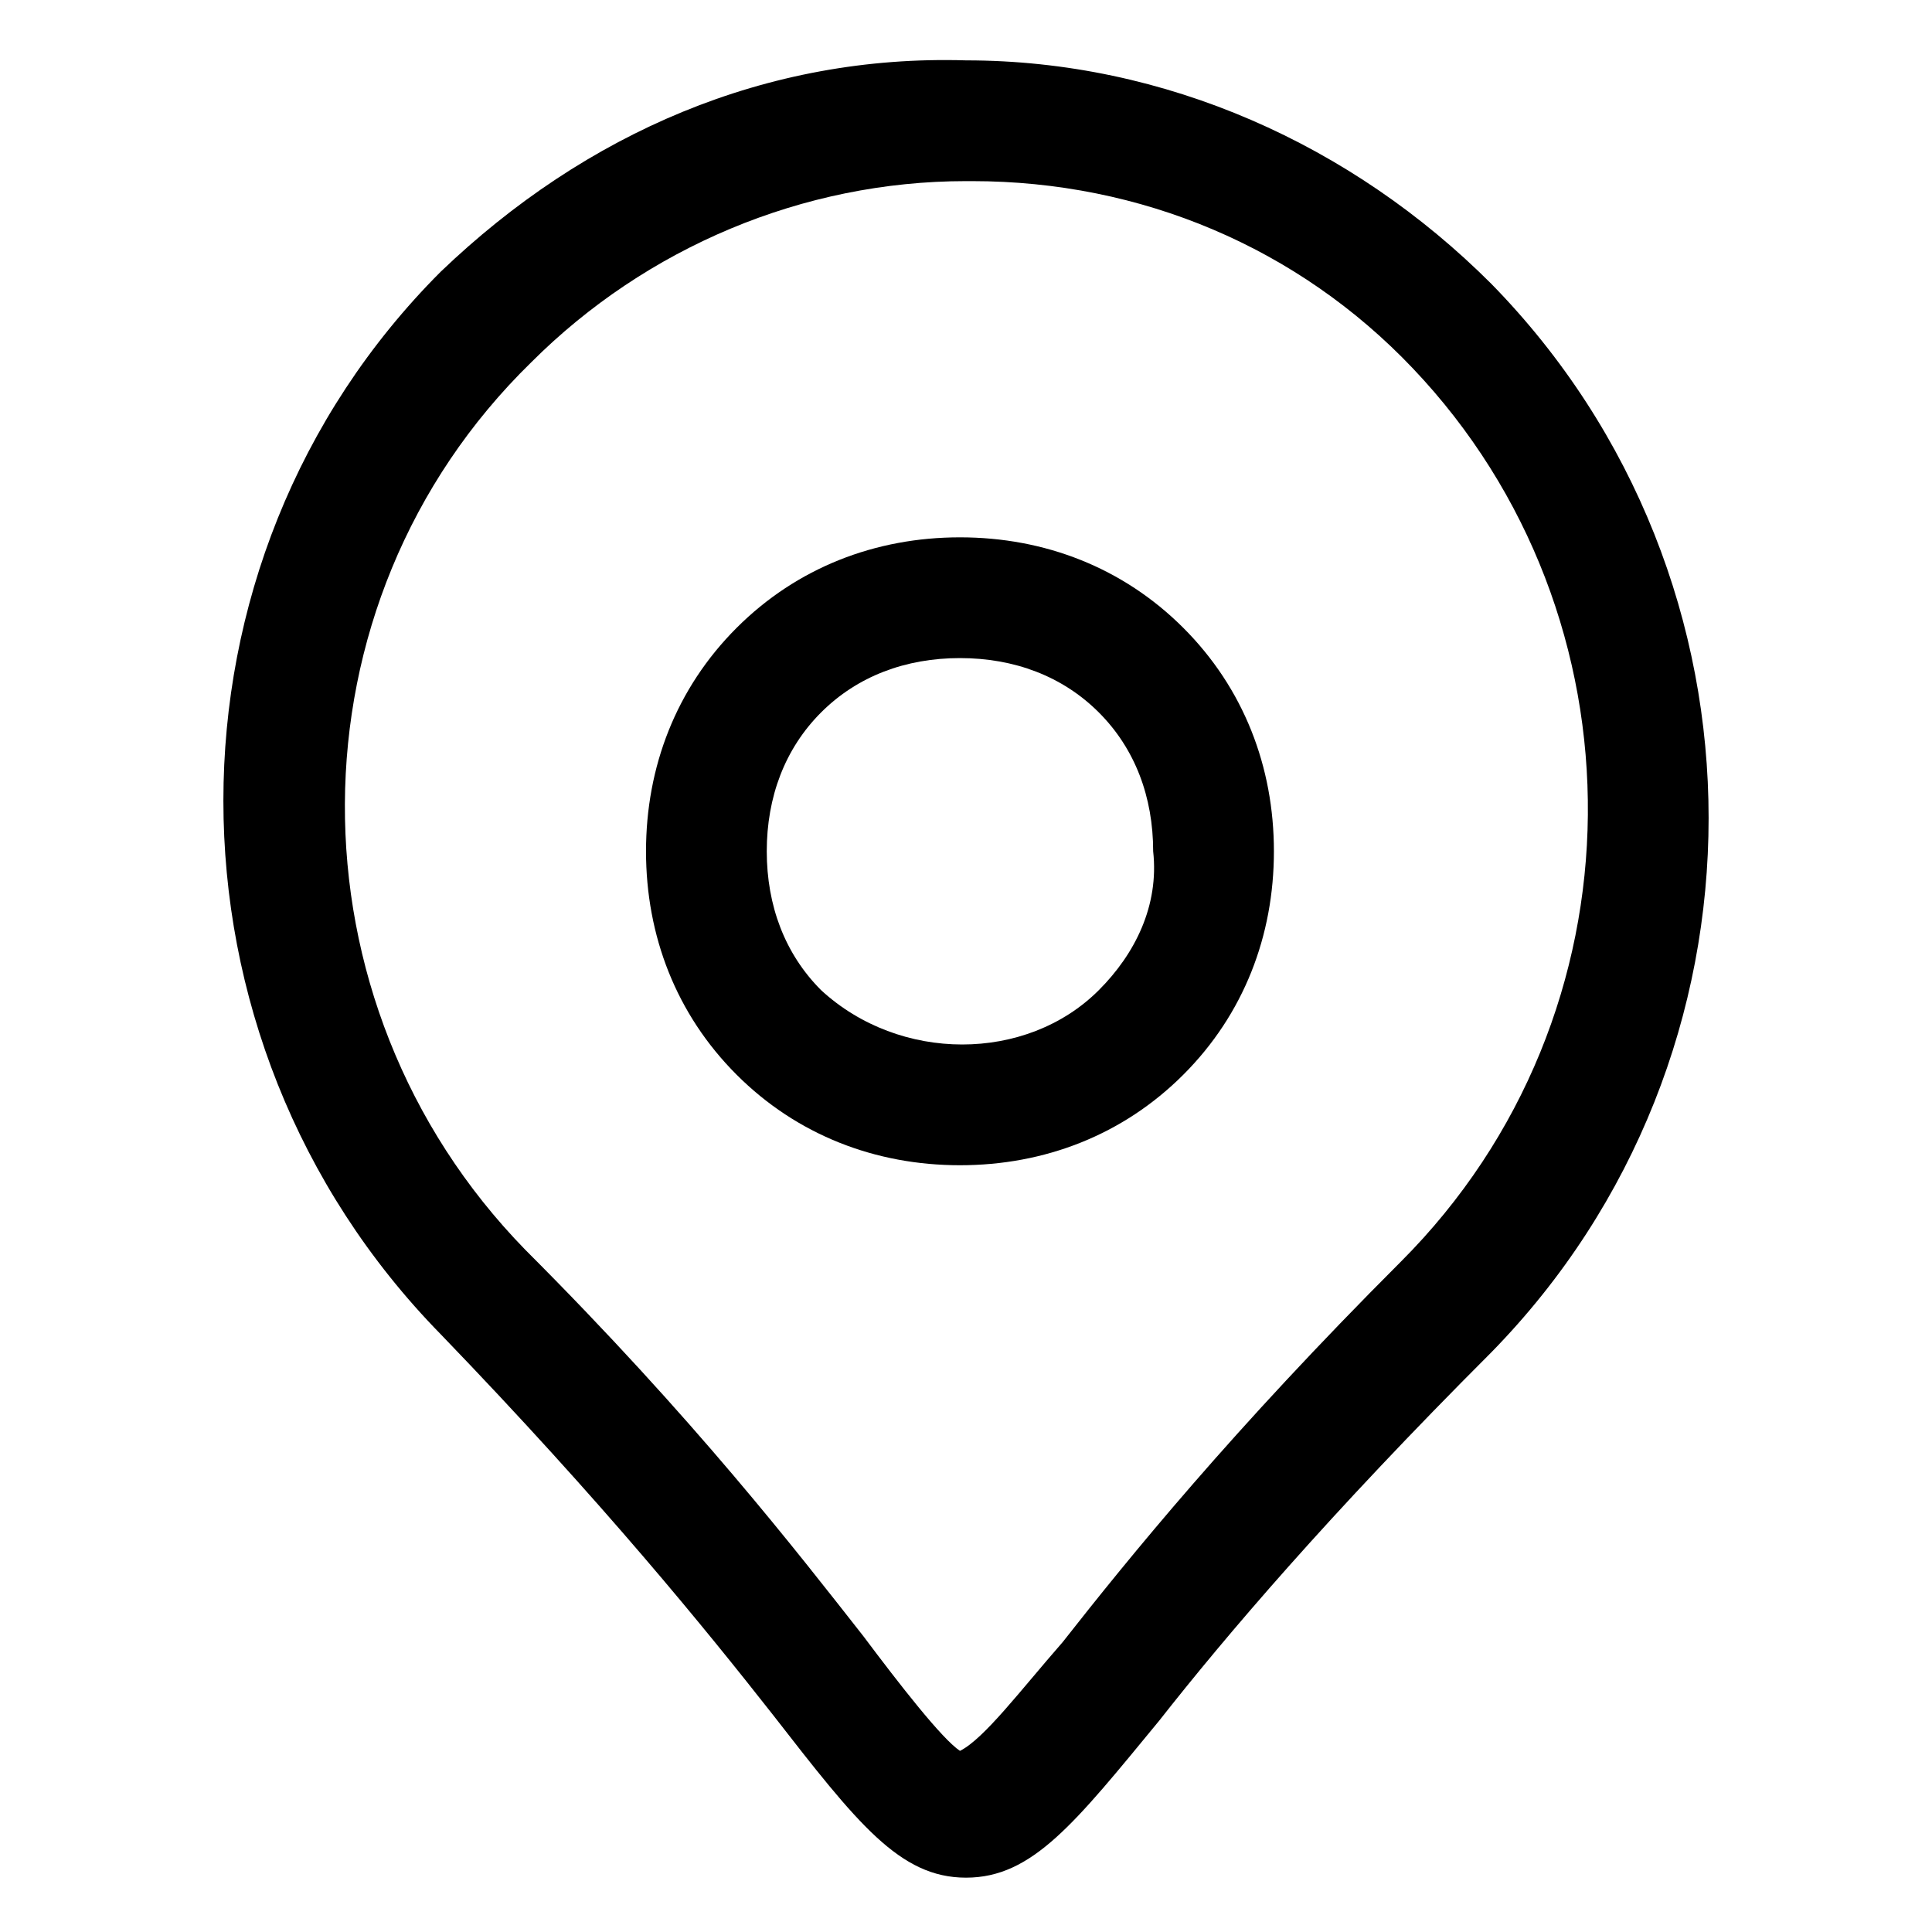 <svg t="1583413786976" class="icon" viewBox="0 0 1024 1024" version="1.1"
  xmlns="http://www.w3.org/2000/svg" p-id="3272" width="32" height="32">
  <path d="M790.4 150.4C716.8 76.8 617.6 32 512 32 406.4 28.8 310.4 70.4 233.6 144c-153.6 153.6-153.6 406.4 0 563.2 86.4 89.6 140.8 156.8 176 201.6 44.8 57.6 67.2 86.4 102.4 86.4s57.6-28.8 102.4-83.2c35.2-44.8 89.6-108.8 176-195.2 153.6-156.8 153.6-409.6 0-566.4z m-48 518.4c-89.6 89.6-144 156.8-179.2 201.6-22.4 25.6-41.6 51.2-54.4 57.6-9.6-6.4-32-35.2-51.2-60.8-35.2-44.8-89.6-115.2-179.2-204.8-128-131.2-128-342.4 3.2-470.4 60.8-60.8 144-96 230.4-96h3.2c89.6 0 172.8 35.2 233.6 99.2 124.8 131.2 124.8 342.4-6.4 473.6z" p-id="3273"></path>
  <path d="M508.8 284.8c-44.8 0-86.4 16-118.4 48s-48 73.6-48 118.4c0 44.8 16 86.4 48 118.4s73.6 48 118.4 48c44.8 0 86.4-16 118.4-48s48-73.6 48-118.4c0-44.8-16-86.4-48-118.4s-73.6-48-118.4-48z m73.6 240c-38.4 38.4-105.6 38.4-147.2 0-19.2-19.2-28.8-44.8-28.8-73.6 0-28.8 9.6-54.4 28.8-73.6 19.2-19.2 44.8-28.8 73.6-28.8s54.4 9.6 73.6 28.8c19.2 19.2 28.8 44.8 28.8 73.6 3.2 28.8-9.6 54.4-28.8 73.6z" p-id="3274"></path>
</svg>